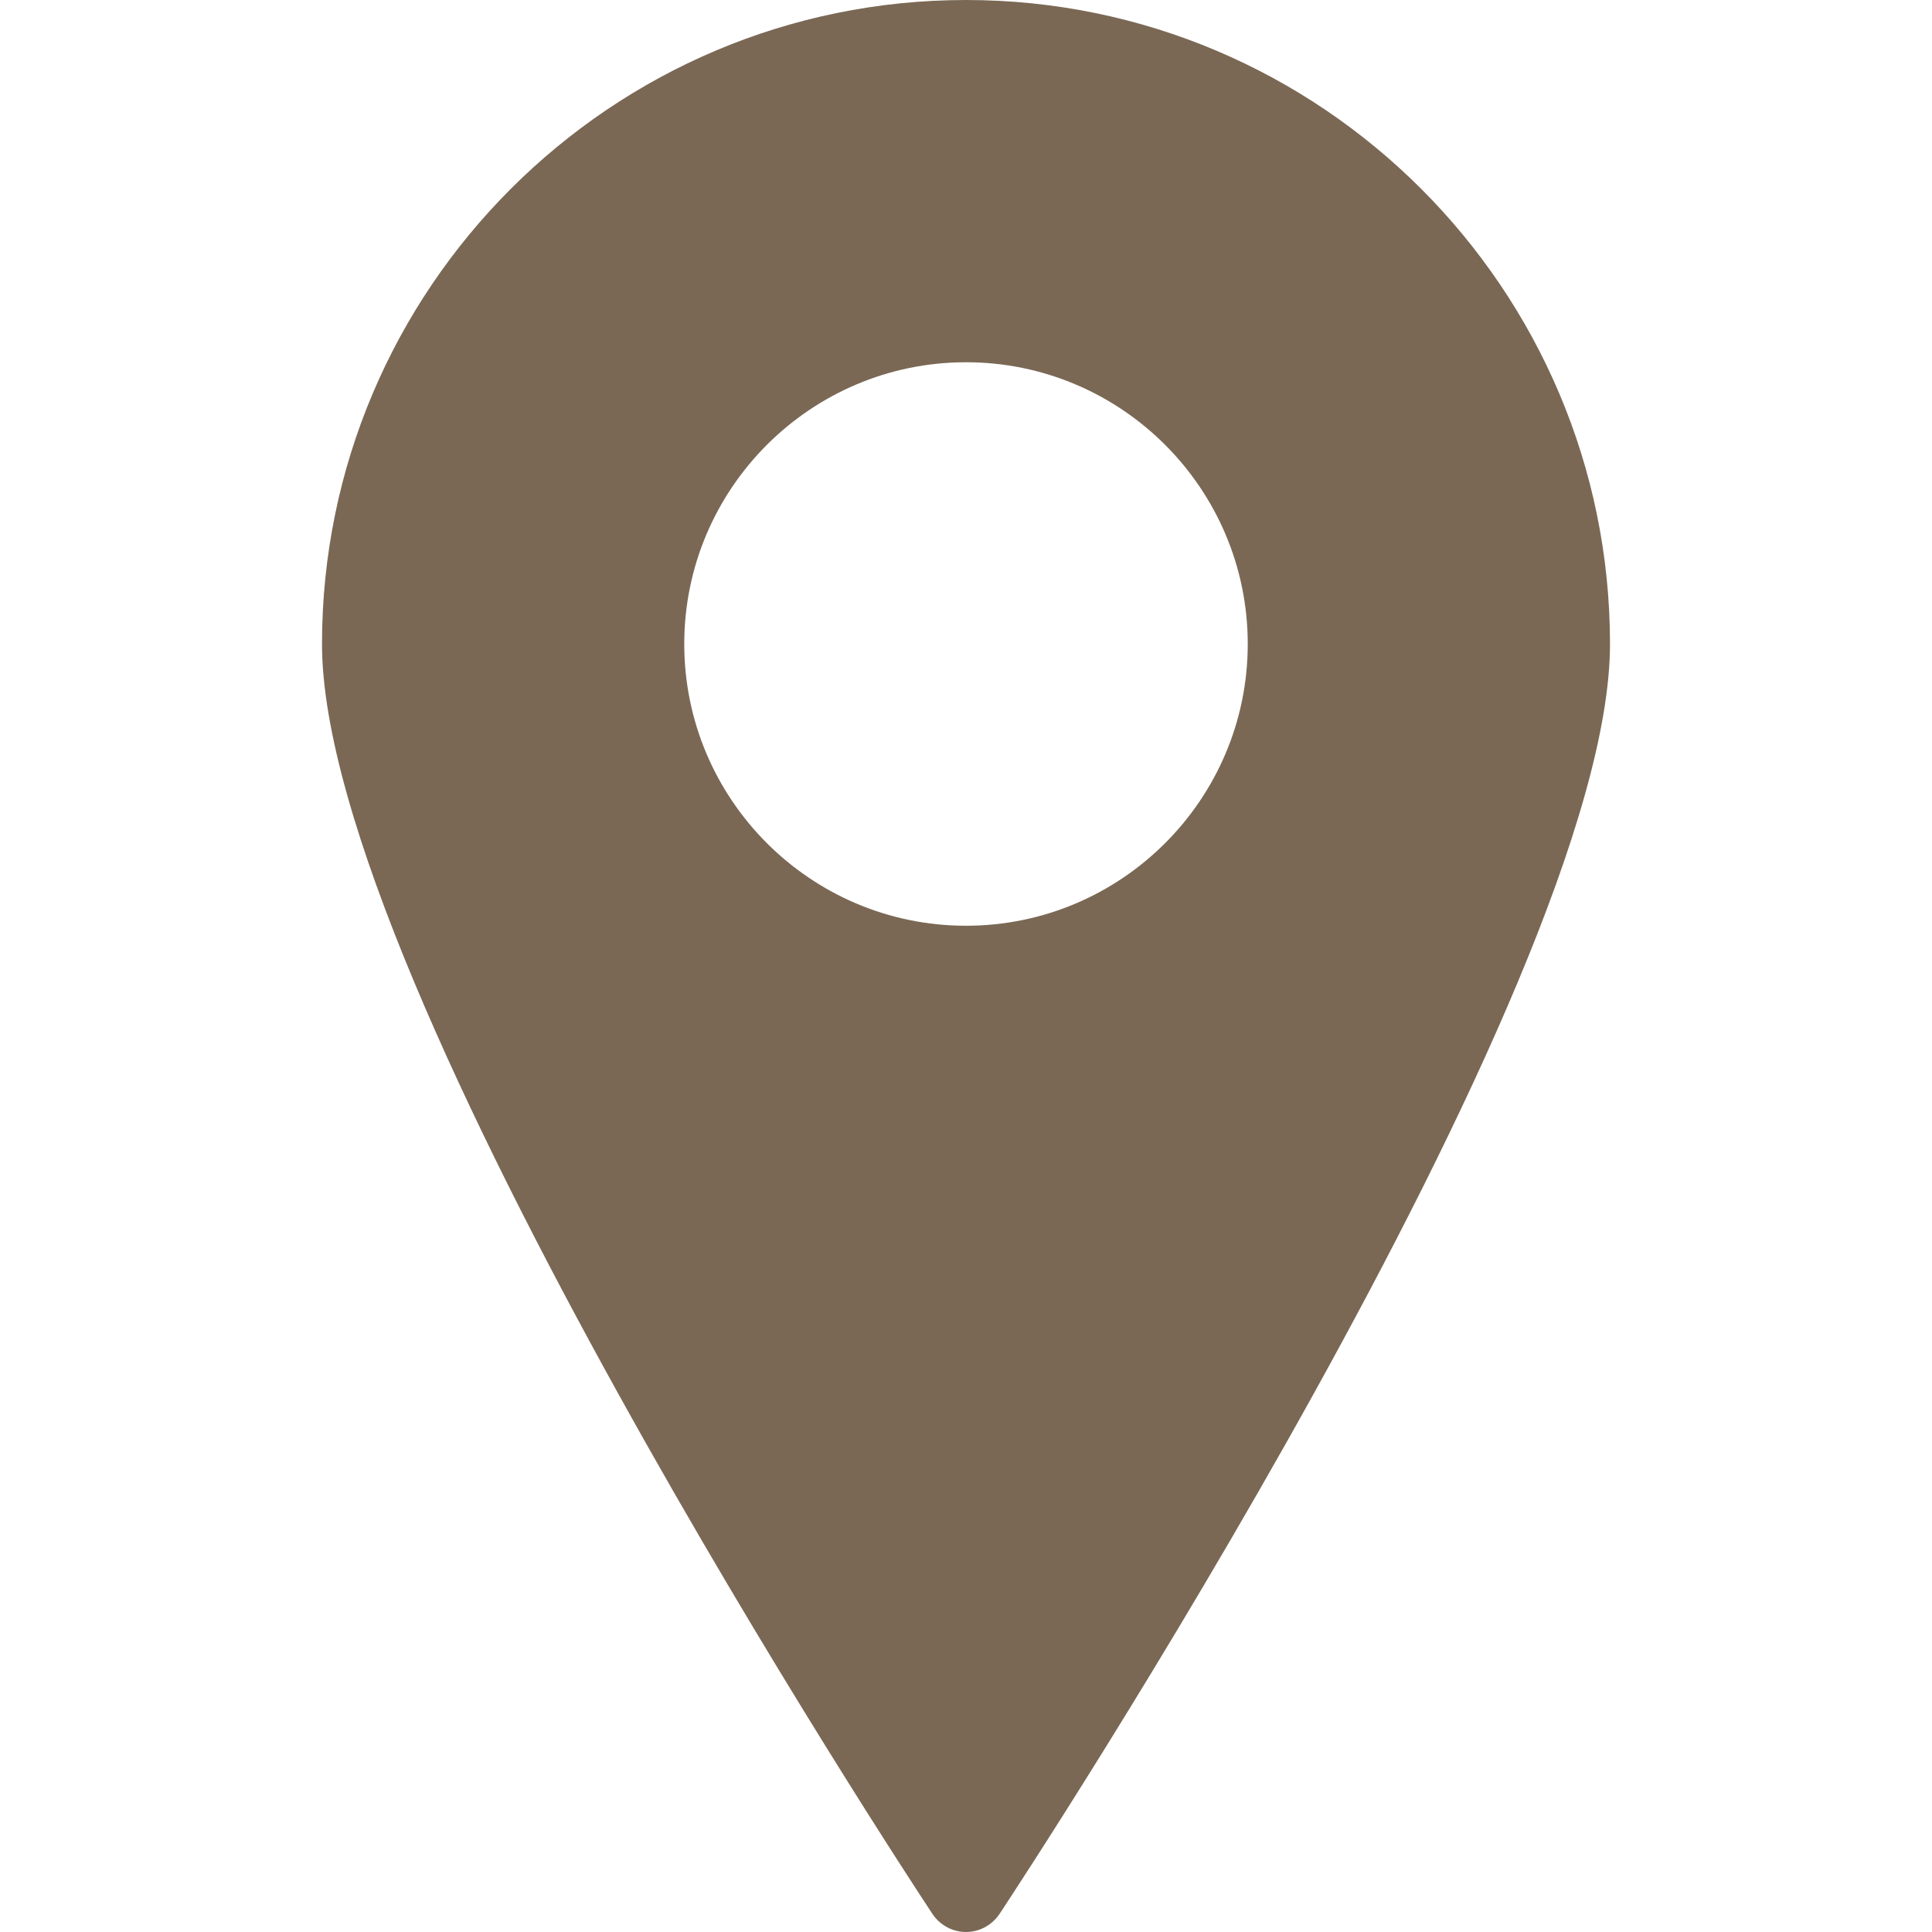 <?xml version="1.0"?>
<svg xmlns="http://www.w3.org/2000/svg" xmlns:xlink="http://www.w3.org/1999/xlink" version="1.1" id="Capa_1" x="0px" y="0px" viewBox="0 0 522.462 522.462" style="enable-background:new 0 0 522.462 522.462;" xml:space="preserve" width="512px" height="512px"><g><g>
	<path d="M261.231,0C165.207,0,87.077,78.108,87.077,174.154c0,92.389,158.306,333.222,165.076,343.41   c2.003,3.026,5.421,4.898,9.078,4.898s7.053-1.872,9.078-4.898c6.748-10.188,165.076-251.021,165.076-343.41   C435.385,78.108,357.255,0,261.231,0z M261.231,250.346c-42.015,0-76.192-34.178-76.192-76.192s34.178-76.192,76.192-76.192   s76.192,34.178,76.192,76.192S303.245,250.346,261.231,250.346z" data-original="#000000" class="active-path" data-old_color="#000000" fill="#7A6855"/>
</g></g> </svg>
